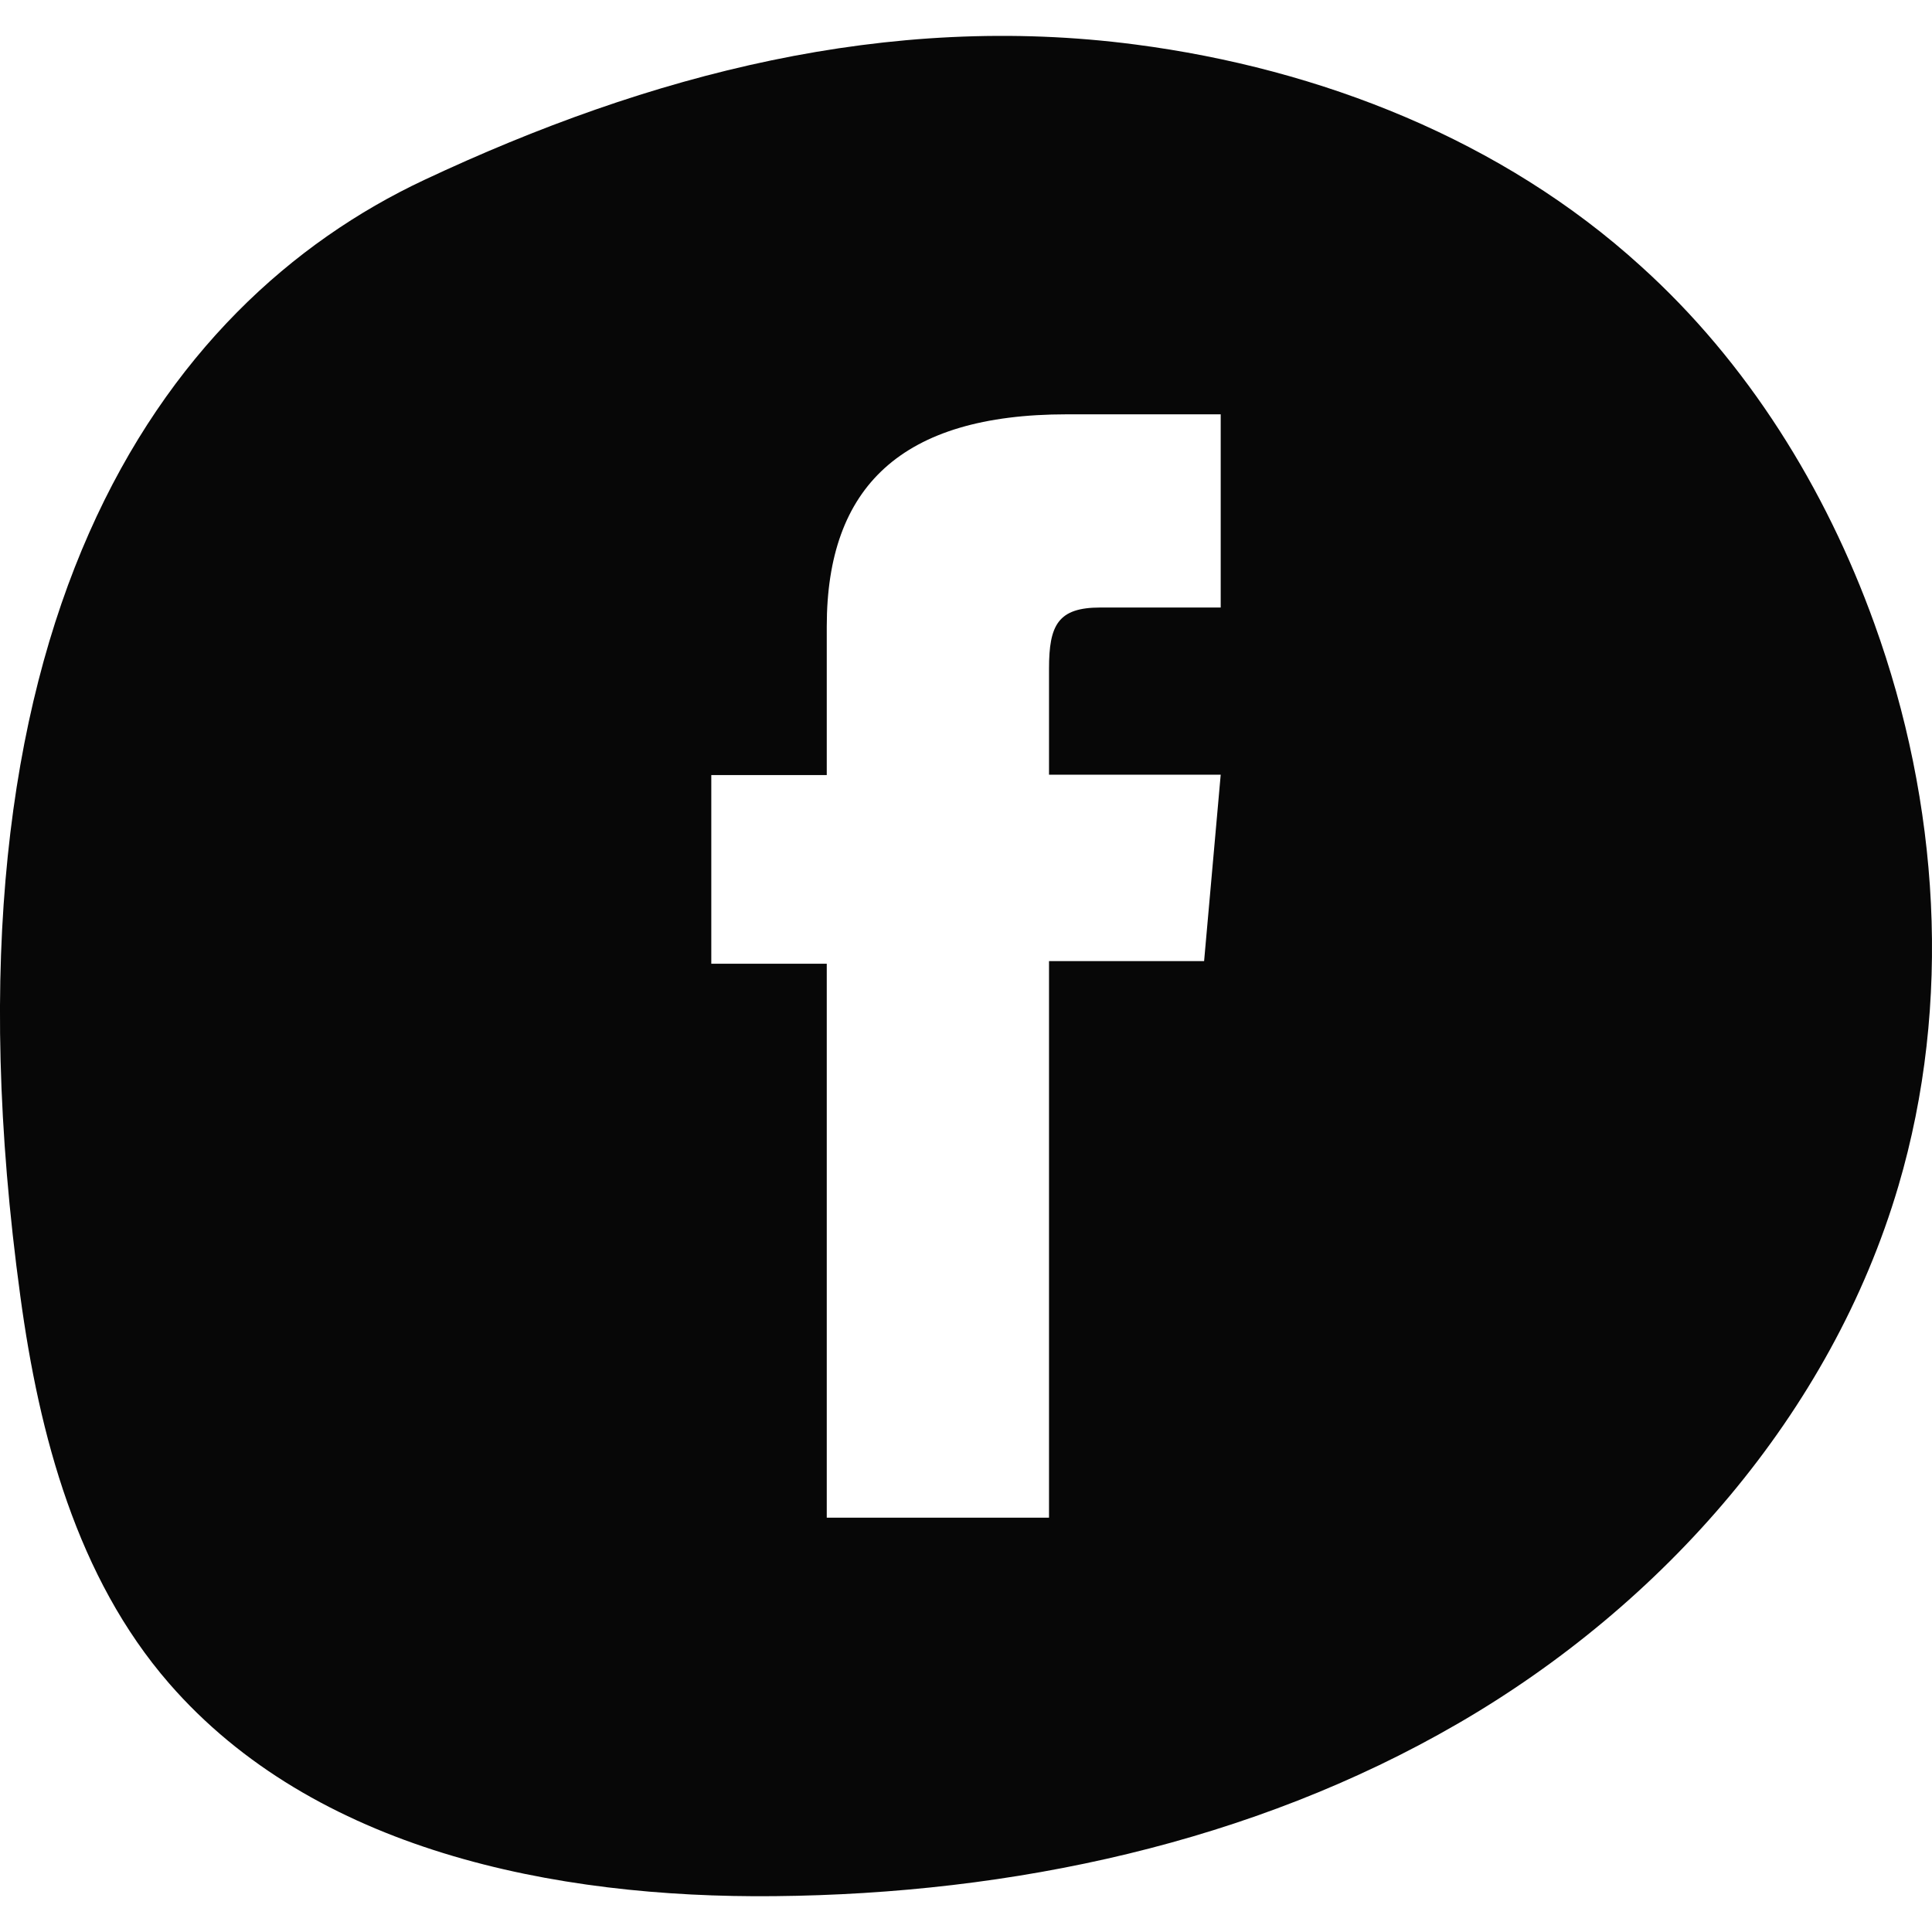 <?xml version="1.0" encoding="utf-8"?>
<!-- Generator: Adobe Illustrator 22.0.1, SVG Export Plug-In . SVG Version: 6.00 Build 0)  -->
<svg version="1.1" id="Calque_1" xmlns="http://www.w3.org/2000/svg" xmlns:xlink="http://www.w3.org/1999/xlink" x="0px" y="0px"
	 viewBox="0 0 512 512" style="enable-background:new 0 0 512 512;" xml:space="preserve">
<style type="text/css">
	.st0{fill:#070707;}
</style>
<path class="st0" d="M496.7,165.2c-12.9-35.8-33.6-69.2-61.9-94.7C398.2,37.2,350,18.2,300.9,11.8c-65.6-8.6-128.7,7.8-188.5,35.9
	c-69.8,32.8-131.3,118-107,295.9c5,36.8,15,74.4,39.4,102.5c38.4,44.2,102,57,160.5,56.4c62.9-0.6,126.5-14.1,181-45.7
	c54.4-31.5,99-82.1,116.8-142.5C517.4,265.8,513.9,212.8,496.7,165.2z M323.5,161h-31.9c-11.2,0-13.6,4.6-13.6,16.2v28.1h45.5
	l-4.4,49.4H278v147.5h-58.9V255.4h-30.6v-50h30.6V166c0-37,19.8-56.2,63.6-56.2h40.8V161z"/>
</svg>
